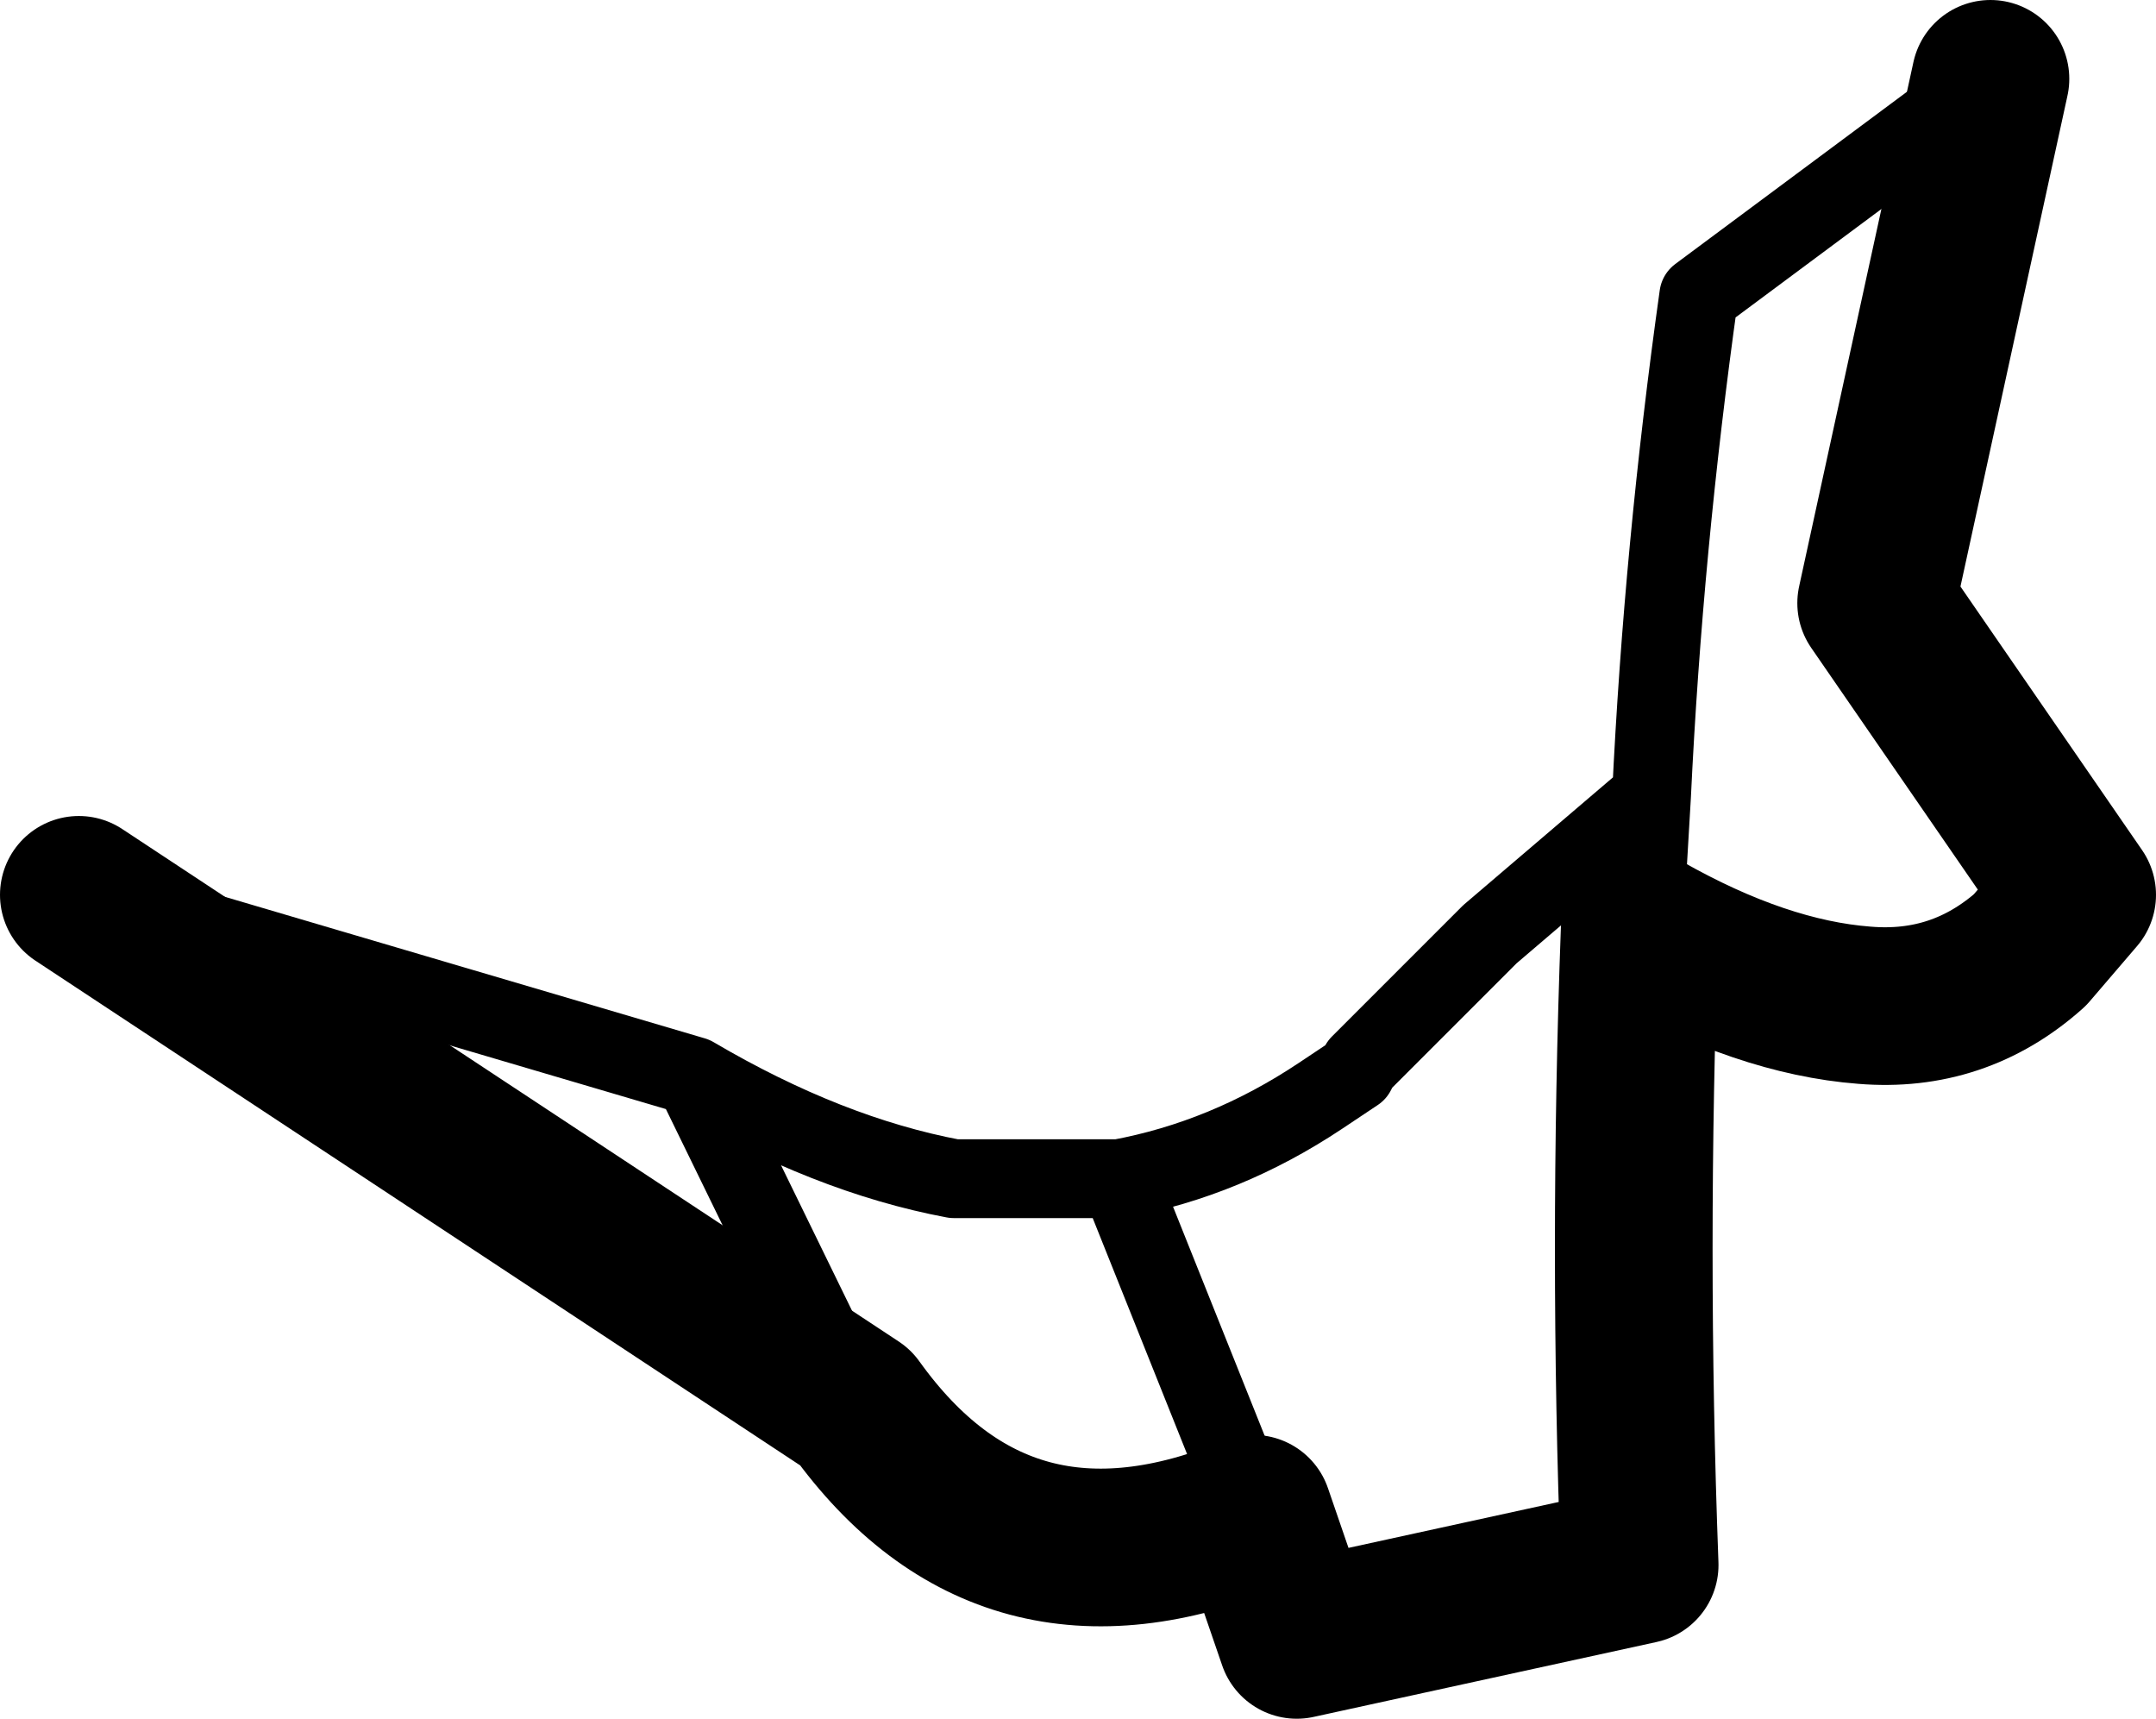 <?xml version="1.0" encoding="UTF-8" standalone="no"?>
<svg xmlns:xlink="http://www.w3.org/1999/xlink" height="21.8px" width="27.35px" xmlns="http://www.w3.org/2000/svg">
  <g transform="matrix(1.0, 0.0, 0.0, 1.0, -149.2, -271.0)">
    <path d="M150.2 282.35 L158.0 284.65 Q159.7 285.65 161.3 285.95 L163.4 285.95 Q164.75 285.7 165.95 284.9 L166.4 284.6 166.45 284.5 168.1 282.85 170.15 281.1 Q170.3 277.95 170.75 274.75 L174.45 272.0 M158.0 284.65 L160.05 288.85 M170.05 282.8 L170.15 281.1 M163.4 285.95 L165.1 290.2" fill="none" stroke="#000000" stroke-linecap="round" stroke-linejoin="round" stroke-width="1.0"/>
    <path d="M174.45 272.0 L173.0 278.65 175.55 282.35 174.95 283.05 Q174.05 283.85 172.85 283.75 171.55 283.65 170.05 282.8 L170.0 282.8 Q169.85 286.85 170.0 290.85 L165.65 291.8 165.1 290.2 Q161.95 291.5 160.05 288.85 L150.2 282.35" fill="none" stroke="#000000" stroke-linecap="round" stroke-linejoin="round" stroke-width="2.0"/>
  </g>
</svg>
